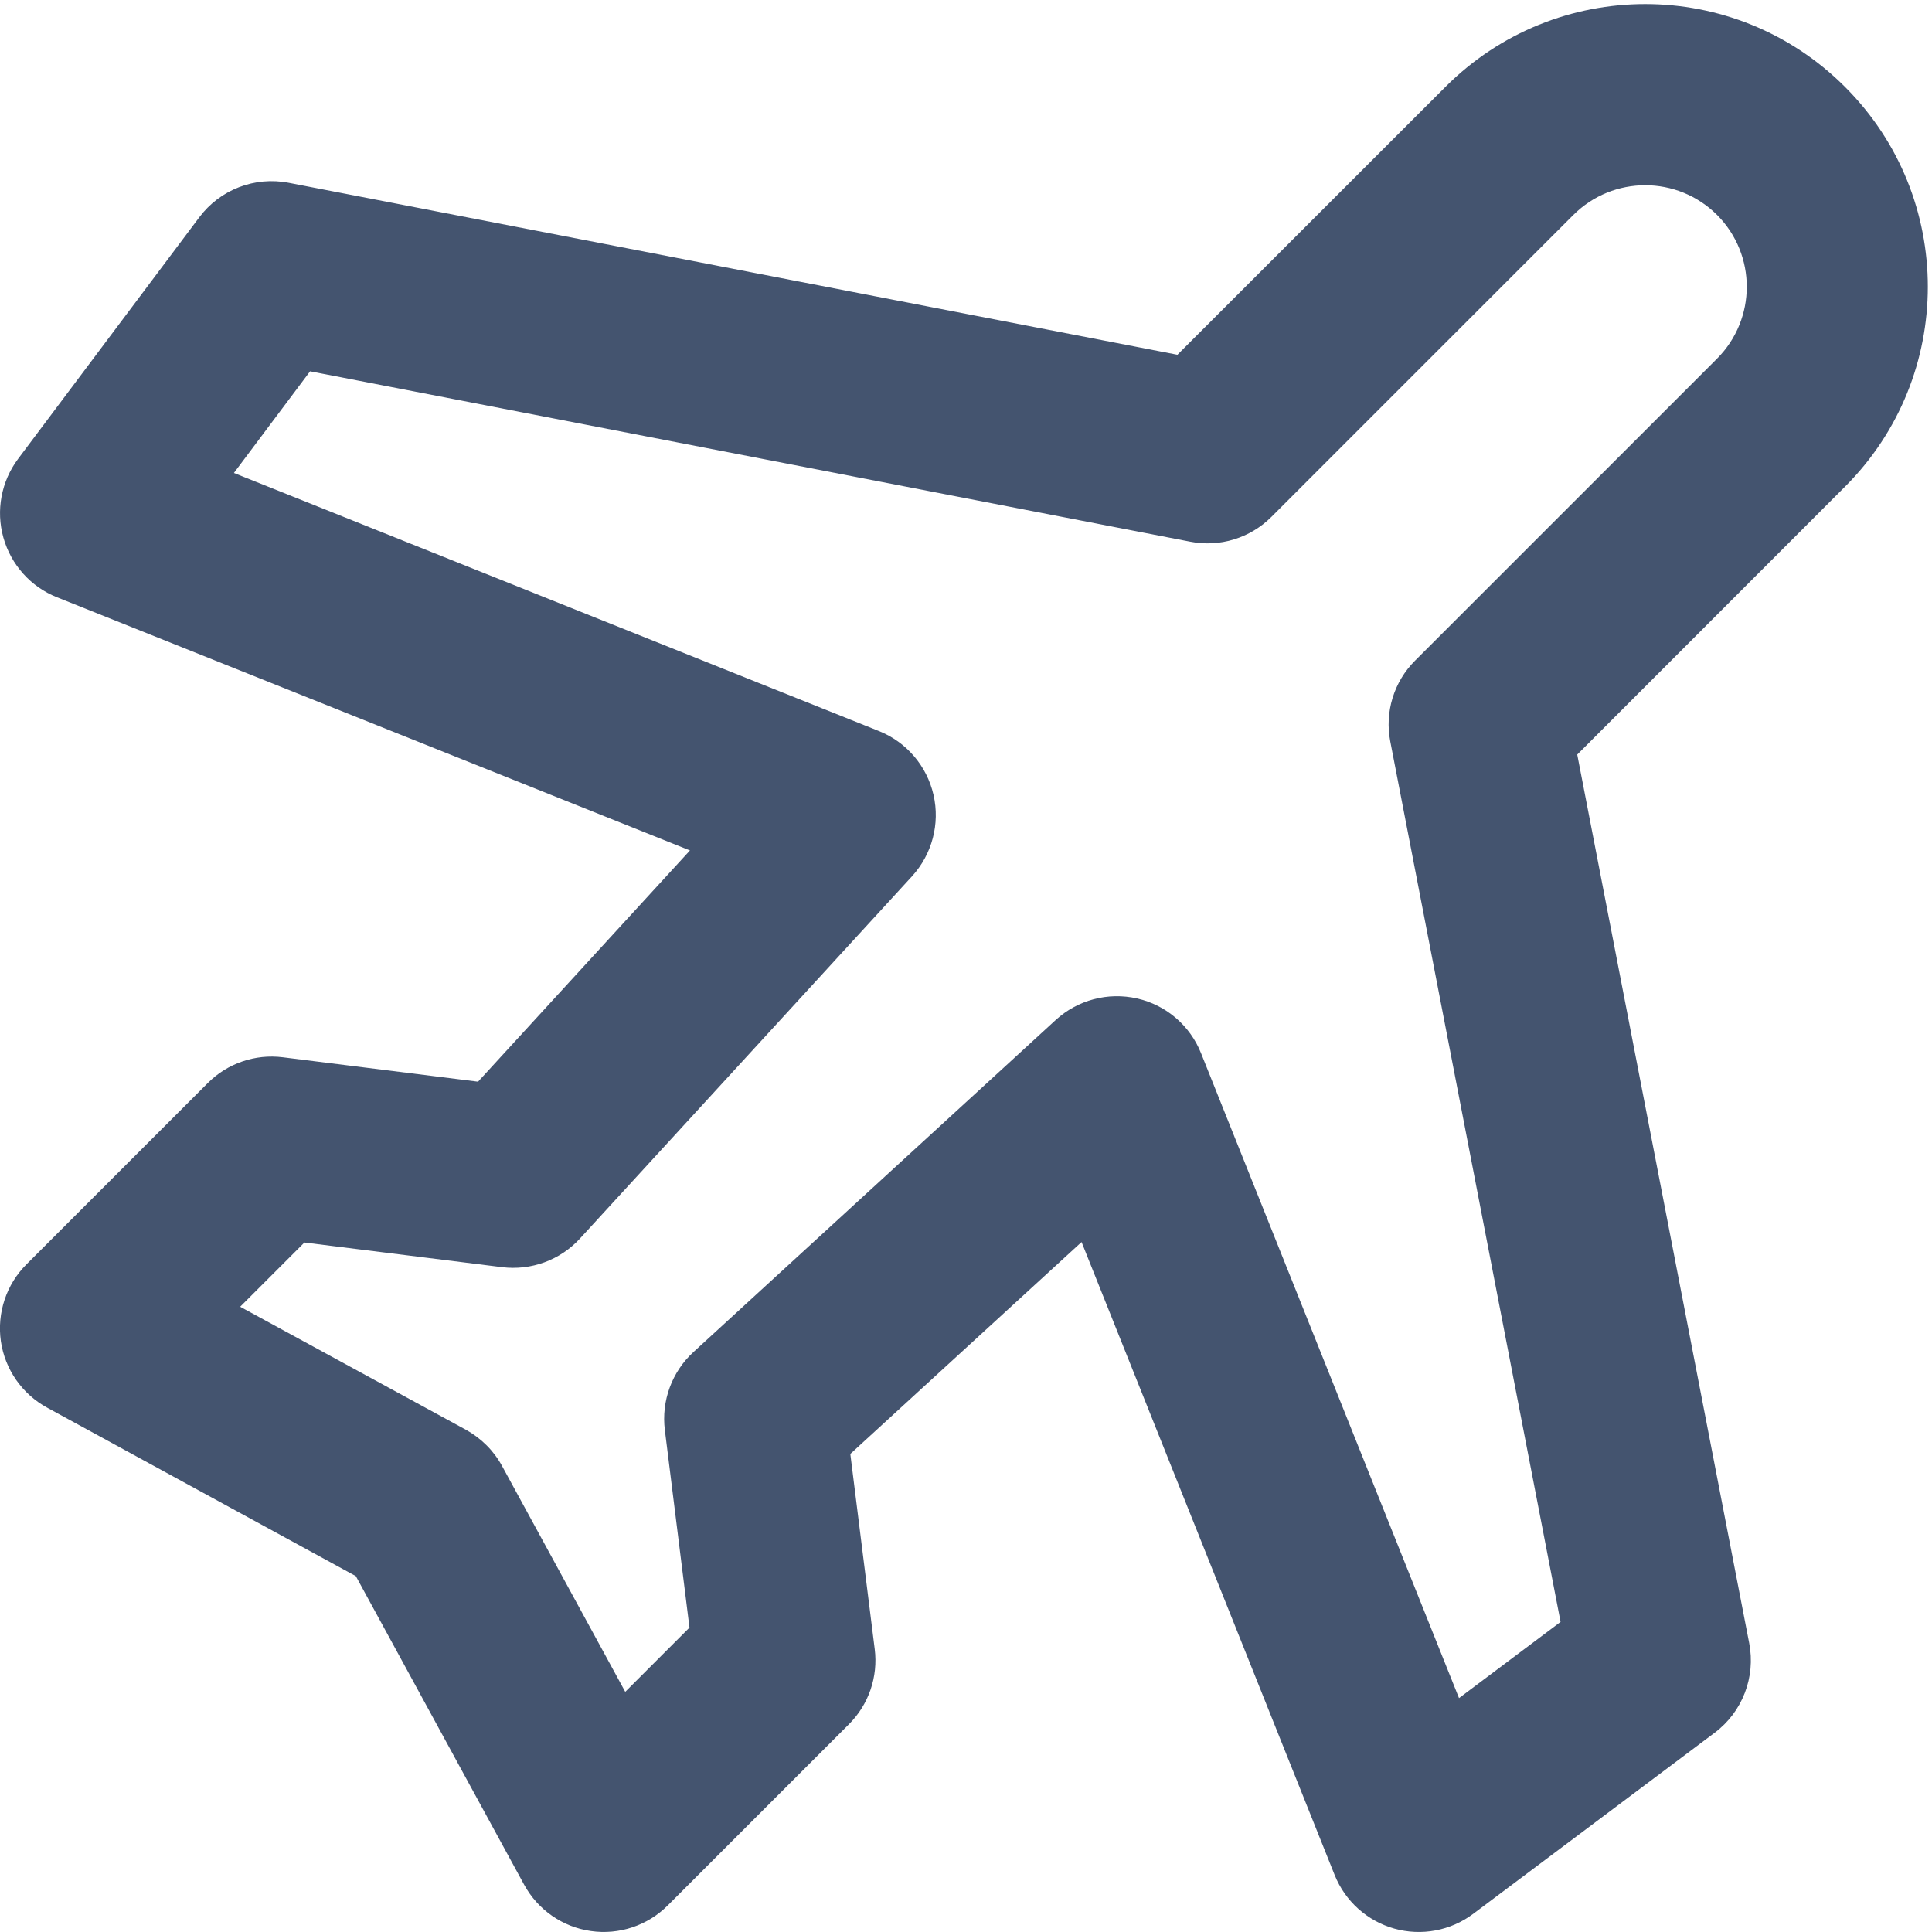 <svg width="16" height="16" viewBox="0 0 16 16" fill="none" xmlns="http://www.w3.org/2000/svg">
<path fill-rule="evenodd" clip-rule="evenodd" d="M15.28 0.72C16.194 1.634 16.194 3.116 15.28 4.03L13.062 6.249L14.486 13.607C14.541 13.889 14.43 14.178 14.2 14.35L12.2 15.85C12.013 15.99 11.772 16.035 11.547 15.972C11.323 15.909 11.14 15.745 11.053 15.528L8.957 10.286L7.042 12.041L7.244 13.657C7.273 13.887 7.194 14.117 7.03 14.28L5.53 15.78C5.363 15.947 5.127 16.026 4.893 15.992C4.659 15.959 4.455 15.817 4.341 15.609L2.947 13.053L0.391 11.658C0.183 11.545 0.041 11.341 0.007 11.107C-0.026 10.873 0.052 10.637 0.22 10.47L1.72 8.97C1.883 8.806 2.113 8.727 2.343 8.756L3.959 8.958L5.714 7.043L0.471 4.946C0.255 4.86 0.091 4.677 0.028 4.452C-0.035 4.228 0.01 3.987 0.15 3.8L1.65 1.8C1.822 1.57 2.11 1.459 2.392 1.514L9.751 2.938L11.97 0.72C12.884 -0.195 14.366 -0.195 15.28 0.72ZM14.22 2.97C14.548 2.641 14.548 2.109 14.22 1.78C13.891 1.452 13.359 1.452 13.03 1.78L10.53 4.28C10.354 4.456 10.102 4.534 9.857 4.486L2.568 3.075L1.937 3.917L7.278 6.054C7.507 6.145 7.676 6.343 7.731 6.583C7.786 6.823 7.719 7.075 7.553 7.257L4.803 10.257C4.639 10.436 4.398 10.524 4.157 10.494L2.521 10.29L1.989 10.822L3.859 11.841C3.985 11.911 4.089 12.014 4.158 12.141L5.178 14.011L5.71 13.479L5.506 11.843C5.476 11.602 5.564 11.361 5.743 11.197L8.743 8.447C8.925 8.281 9.176 8.214 9.417 8.269C9.657 8.323 9.855 8.493 9.946 8.721L12.083 14.063L12.924 13.432L11.514 6.142C11.466 5.898 11.543 5.646 11.72 5.47L14.22 2.97Z" fill="#44546F"/>
</svg>
